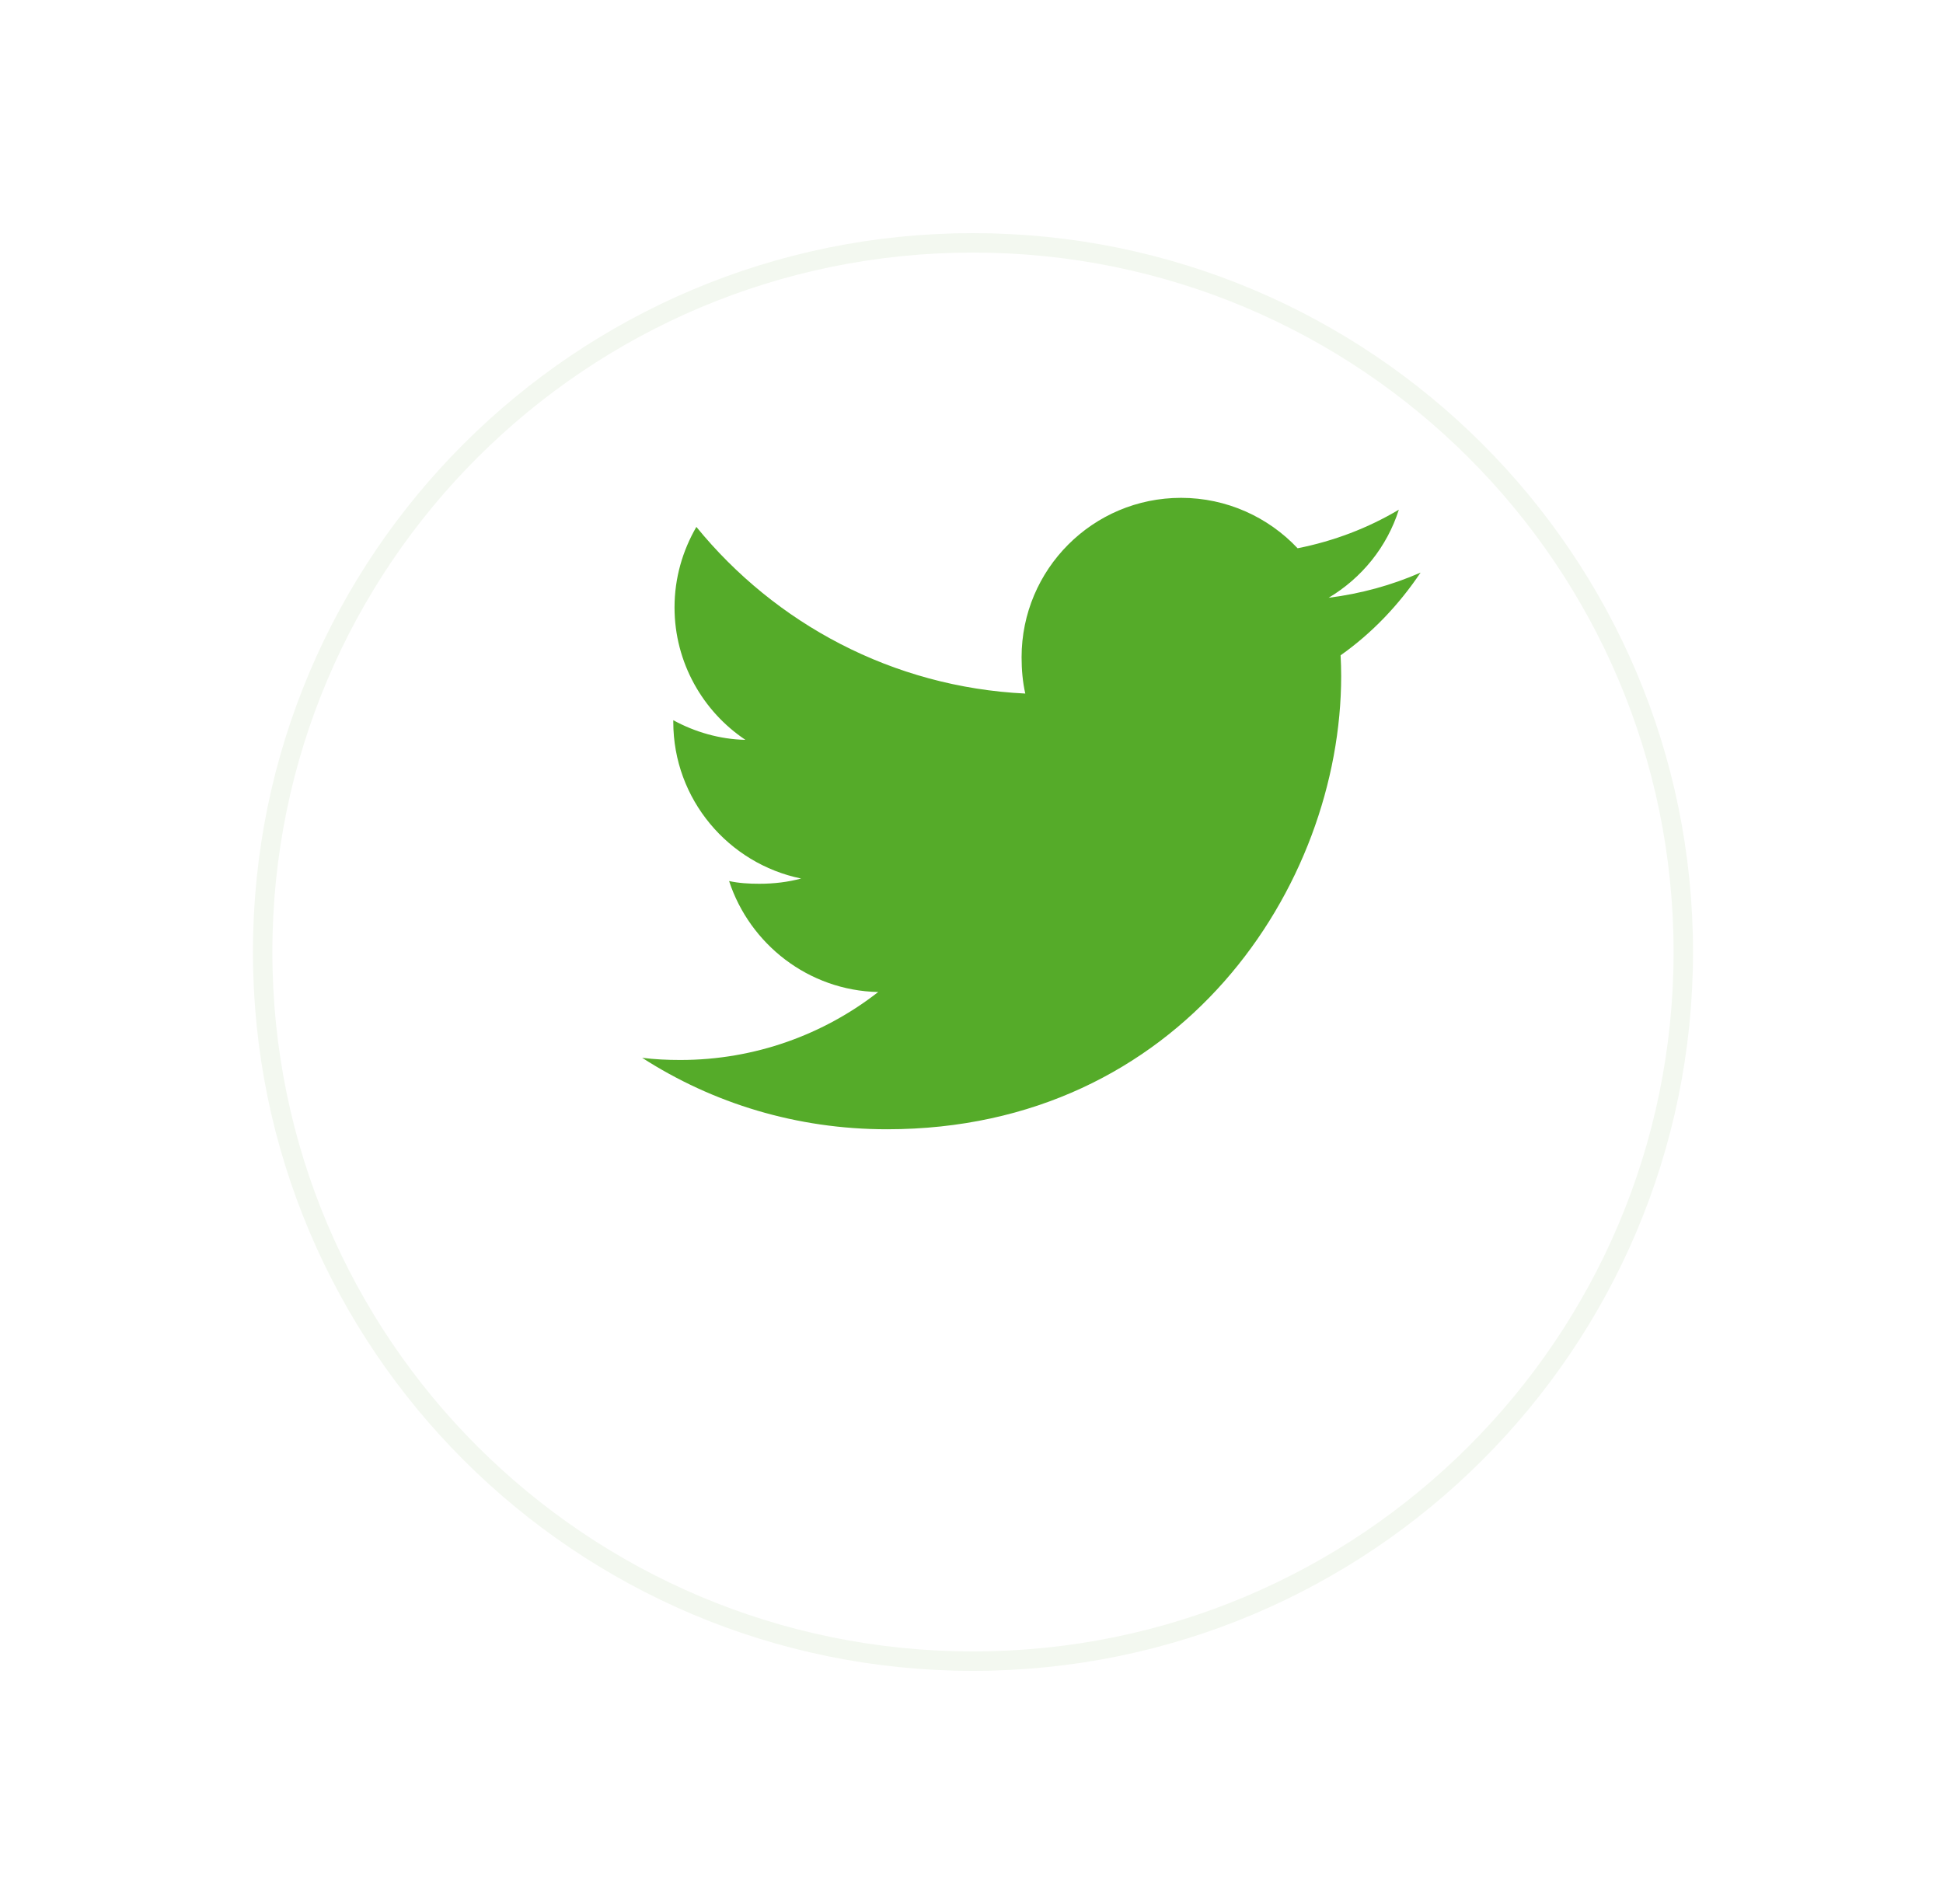 <svg width="50" height="49" viewBox="0 0 50 49" fill="none" xmlns="http://www.w3.org/2000/svg">
<g filter="url(#filter0_d_2504_14)">
<ellipse cx="25.038" cy="20.5" rx="18.529" ry="18.5" fill="white"/>
<path d="M43.317 20.5C43.317 30.579 35.134 38.75 25.038 38.75C14.943 38.75 6.759 30.579 6.759 20.5C6.759 10.421 14.943 2.25 25.038 2.25C35.134 2.25 43.317 10.421 43.317 20.5Z" stroke="#F3F8F0" stroke-width="0.5"/>
</g>
<path d="M36.556 14.736C35.811 15.062 35.018 15.279 34.19 15.384C35.041 14.876 35.691 14.079 35.997 13.117C35.203 13.59 34.327 13.924 33.392 14.11C32.639 13.309 31.565 12.812 30.393 12.812C28.119 12.812 26.289 14.655 26.289 16.914C26.289 17.239 26.317 17.551 26.384 17.849C22.97 17.683 19.949 16.049 17.92 13.56C17.565 14.174 17.358 14.876 17.358 15.633C17.358 17.052 18.09 18.311 19.182 19.04C18.522 19.027 17.875 18.836 17.326 18.535C17.326 18.547 17.326 18.564 17.326 18.58C17.326 20.573 18.75 22.227 20.616 22.609C20.282 22.7 19.918 22.744 19.54 22.744C19.277 22.744 19.011 22.729 18.762 22.674C19.294 24.297 20.804 25.491 22.599 25.53C21.202 26.621 19.428 27.279 17.508 27.279C17.171 27.279 16.848 27.264 16.525 27.223C18.344 28.394 20.5 29.062 22.825 29.062C30.382 29.062 34.513 22.812 34.513 17.395C34.513 17.214 34.507 17.039 34.498 16.865C35.313 16.288 35.998 15.566 36.556 14.736Z" fill="#55AB29"/>
<defs>
<filter id="filter0_d_2504_14" x="0.509" y="0" width="49.058" height="49" filterUnits="userSpaceOnUse" color-interpolation-filters="sRGB">
<feFlood flood-opacity="0" result="BackgroundImageFix"/>
<feColorMatrix in="SourceAlpha" type="matrix" values="0 0 0 0 0 0 0 0 0 0 0 0 0 0 0 0 0 0 127 0" result="hardAlpha"/>
<feOffset dy="4"/>
<feGaussianBlur stdDeviation="3"/>
<feComposite in2="hardAlpha" operator="out"/>
<feColorMatrix type="matrix" values="0 0 0 0 0.275 0 0 0 0 0.545 0 0 0 0 0.141 0 0 0 0.12 0"/>
<feBlend mode="normal" in2="BackgroundImageFix" result="effect1_dropShadow_2504_14"/>
<feBlend mode="normal" in="SourceGraphic" in2="effect1_dropShadow_2504_14" result="shape"/>
</filter>
</defs>
</svg>
